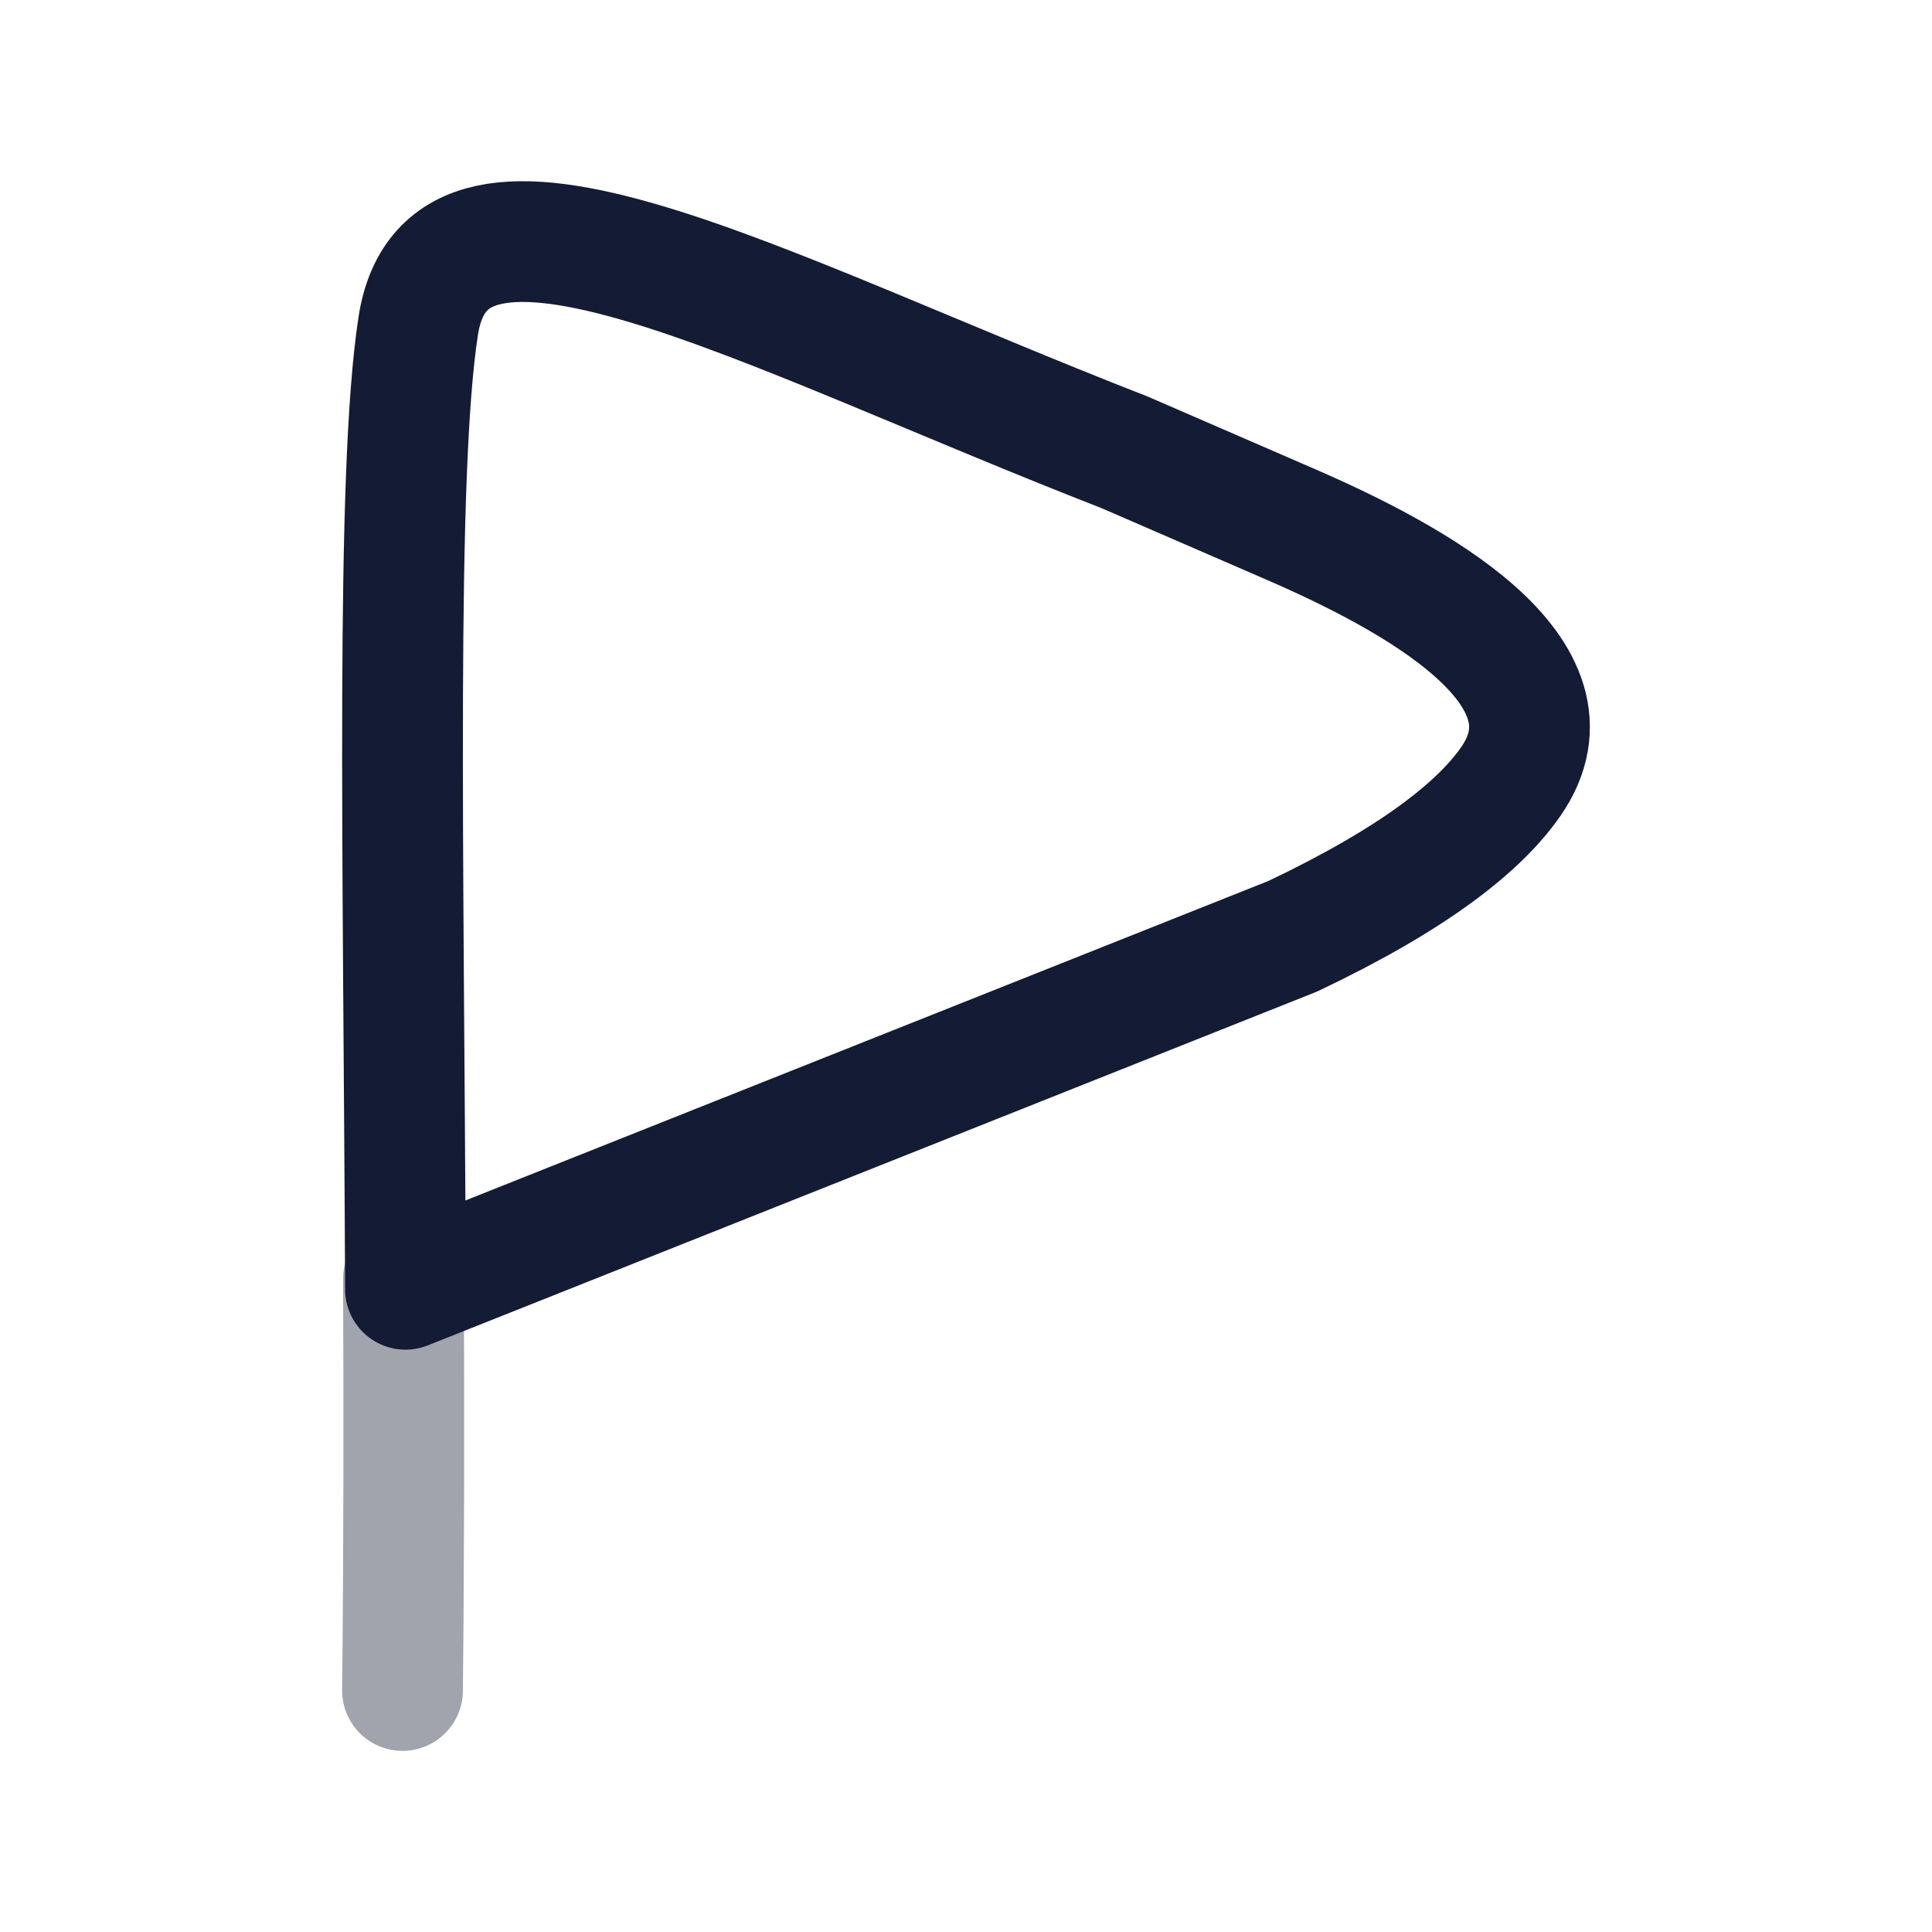 <svg width="24" height="24" viewBox="0 0 24 24" fill="none" xmlns="http://www.w3.org/2000/svg">
<path opacity="0.4" d="M5 21C5.019 19.252 5.019 17.529 5.012 15.884" stroke="#141B34" stroke-width="1.5" stroke-linecap="round" stroke-linejoin="round"/>
<path d="M5.037 16.016C5.013 10.517 4.913 5.884 5.195 4.051C5.561 1.671 9.393 3.837 13.97 5.619L16.033 6.514C17.551 7.173 19.719 8.343 18.766 9.711C18.374 10.274 17.56 10.918 16.058 11.631L5.037 16.016Z" stroke="#141B34" stroke-width="1.5" stroke-linecap="round" stroke-linejoin="round"/>
</svg>
